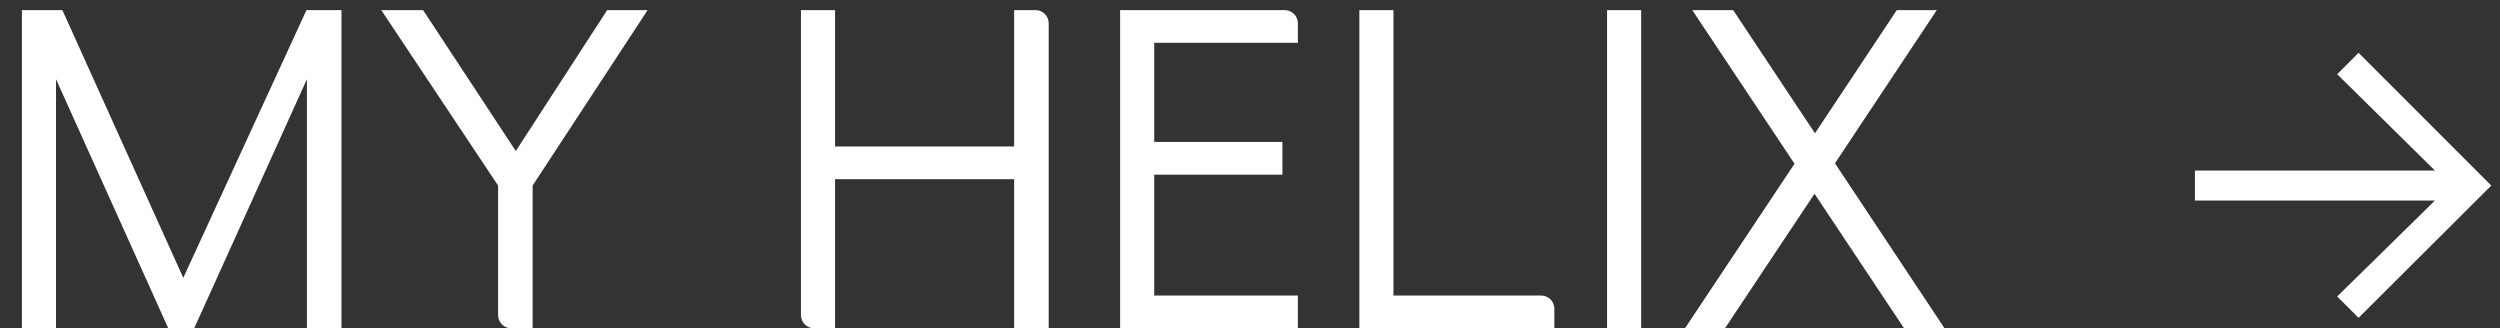 <svg width="99" height="13" viewBox="0 0 99 13" fill="none" xmlns="http://www.w3.org/2000/svg">
<rect x="0" y="0" width="99" height="13" fill="#333333" stroke="none"/>
<path d="M0.868 13H2.218V3.136L6.664 13H7.69L12.154 3.136V13H13.522V0.4H12.136L7.258 11.002L2.47 0.4H0.868V13ZM15.098 0.4L19.724 7.348V12.478C19.724 12.766 19.958 13 20.246 13H21.092V7.348L25.646 0.4H24.044L20.426 5.98L16.754 0.4H15.098ZM41.006 0.4H40.16V5.8H33.068V0.4H31.718V12.478C31.718 12.766 31.952 13 32.24 13H33.068V7.096H40.16V13H41.528V0.922C41.528 0.634 41.294 0.4 41.006 0.4ZM44.357 0.4V13H51.395V11.704H45.707V6.916H50.783V5.62H45.707V1.696H51.395V0.922C51.395 0.634 51.161 0.4 50.873 0.4H44.357ZM53.831 0.4V13H61.553V12.226C61.553 11.938 61.319 11.704 61.031 11.704H55.181V0.4H53.831ZM63.64 0.4V13H64.99V0.4H63.64ZM77.003 13L72.665 6.466L76.697 0.4H75.113L71.873 5.278L68.633 0.4H67.013L71.063 6.484L66.725 13H68.309L71.855 7.672L75.401 13H77.003ZM93.399 2.092L92.553 2.938L96.423 6.754H86.919V7.942H96.423L92.553 11.74L93.399 12.586L98.655 7.348L93.399 2.092Z" fill="white"/>
</svg>
